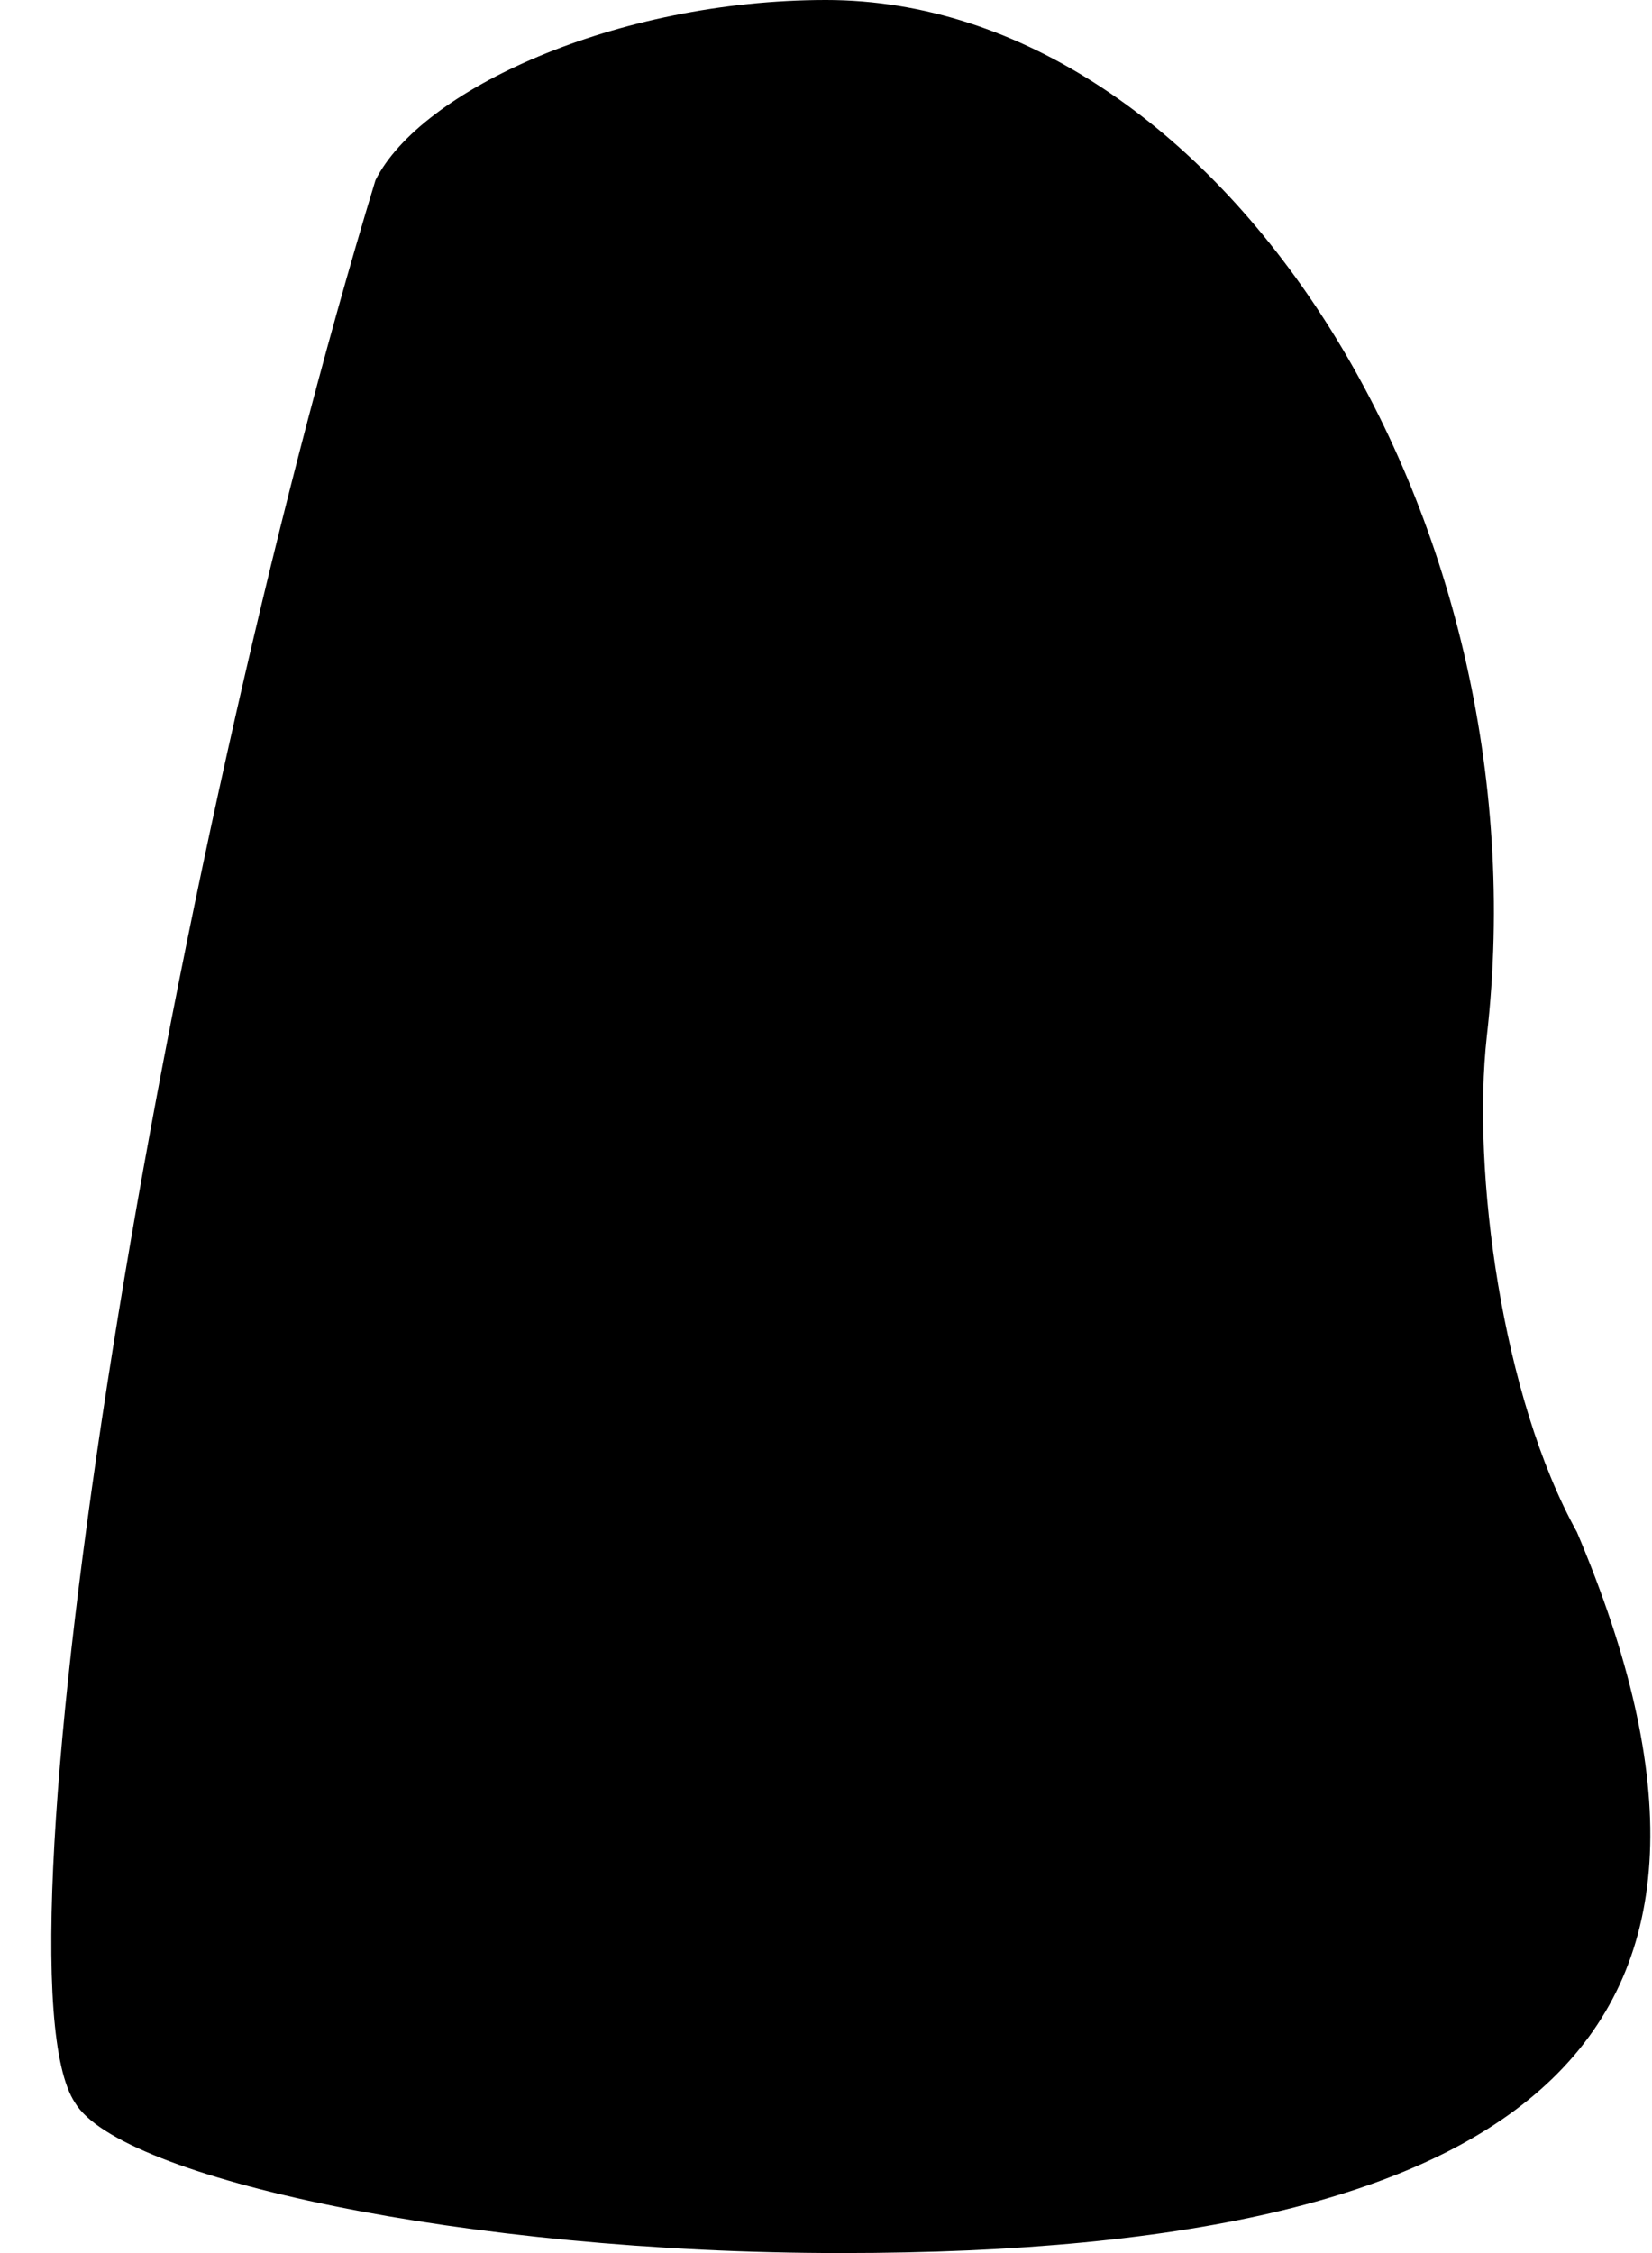 <?xml version="1.0" standalone="no"?>
<!DOCTYPE svg PUBLIC "-//W3C//DTD SVG 20010904//EN"
 "http://www.w3.org/TR/2001/REC-SVG-20010904/DTD/svg10.dtd">
<svg version="1.0" xmlns="http://www.w3.org/2000/svg"
 width="11pt" height="15pt" viewBox="0 0 11 15"
 preserveAspectRatio="xMidYMid meet">
<g transform="translate(0,15) scale(0.1,-0.1)"
fill="#000000" stroke="none">
<path fill="#000000" stroke="none" d="M25 138 c-14 -46 -26 -119 -20 -128 3
-5 26 -10 51 -10 47 0 63 15 49 48 -5 9 -7 24 -6 33 4 35 -18 69 -44 69 -14 0
-27 -6 -30 -12z"/>
</g>
</svg>
